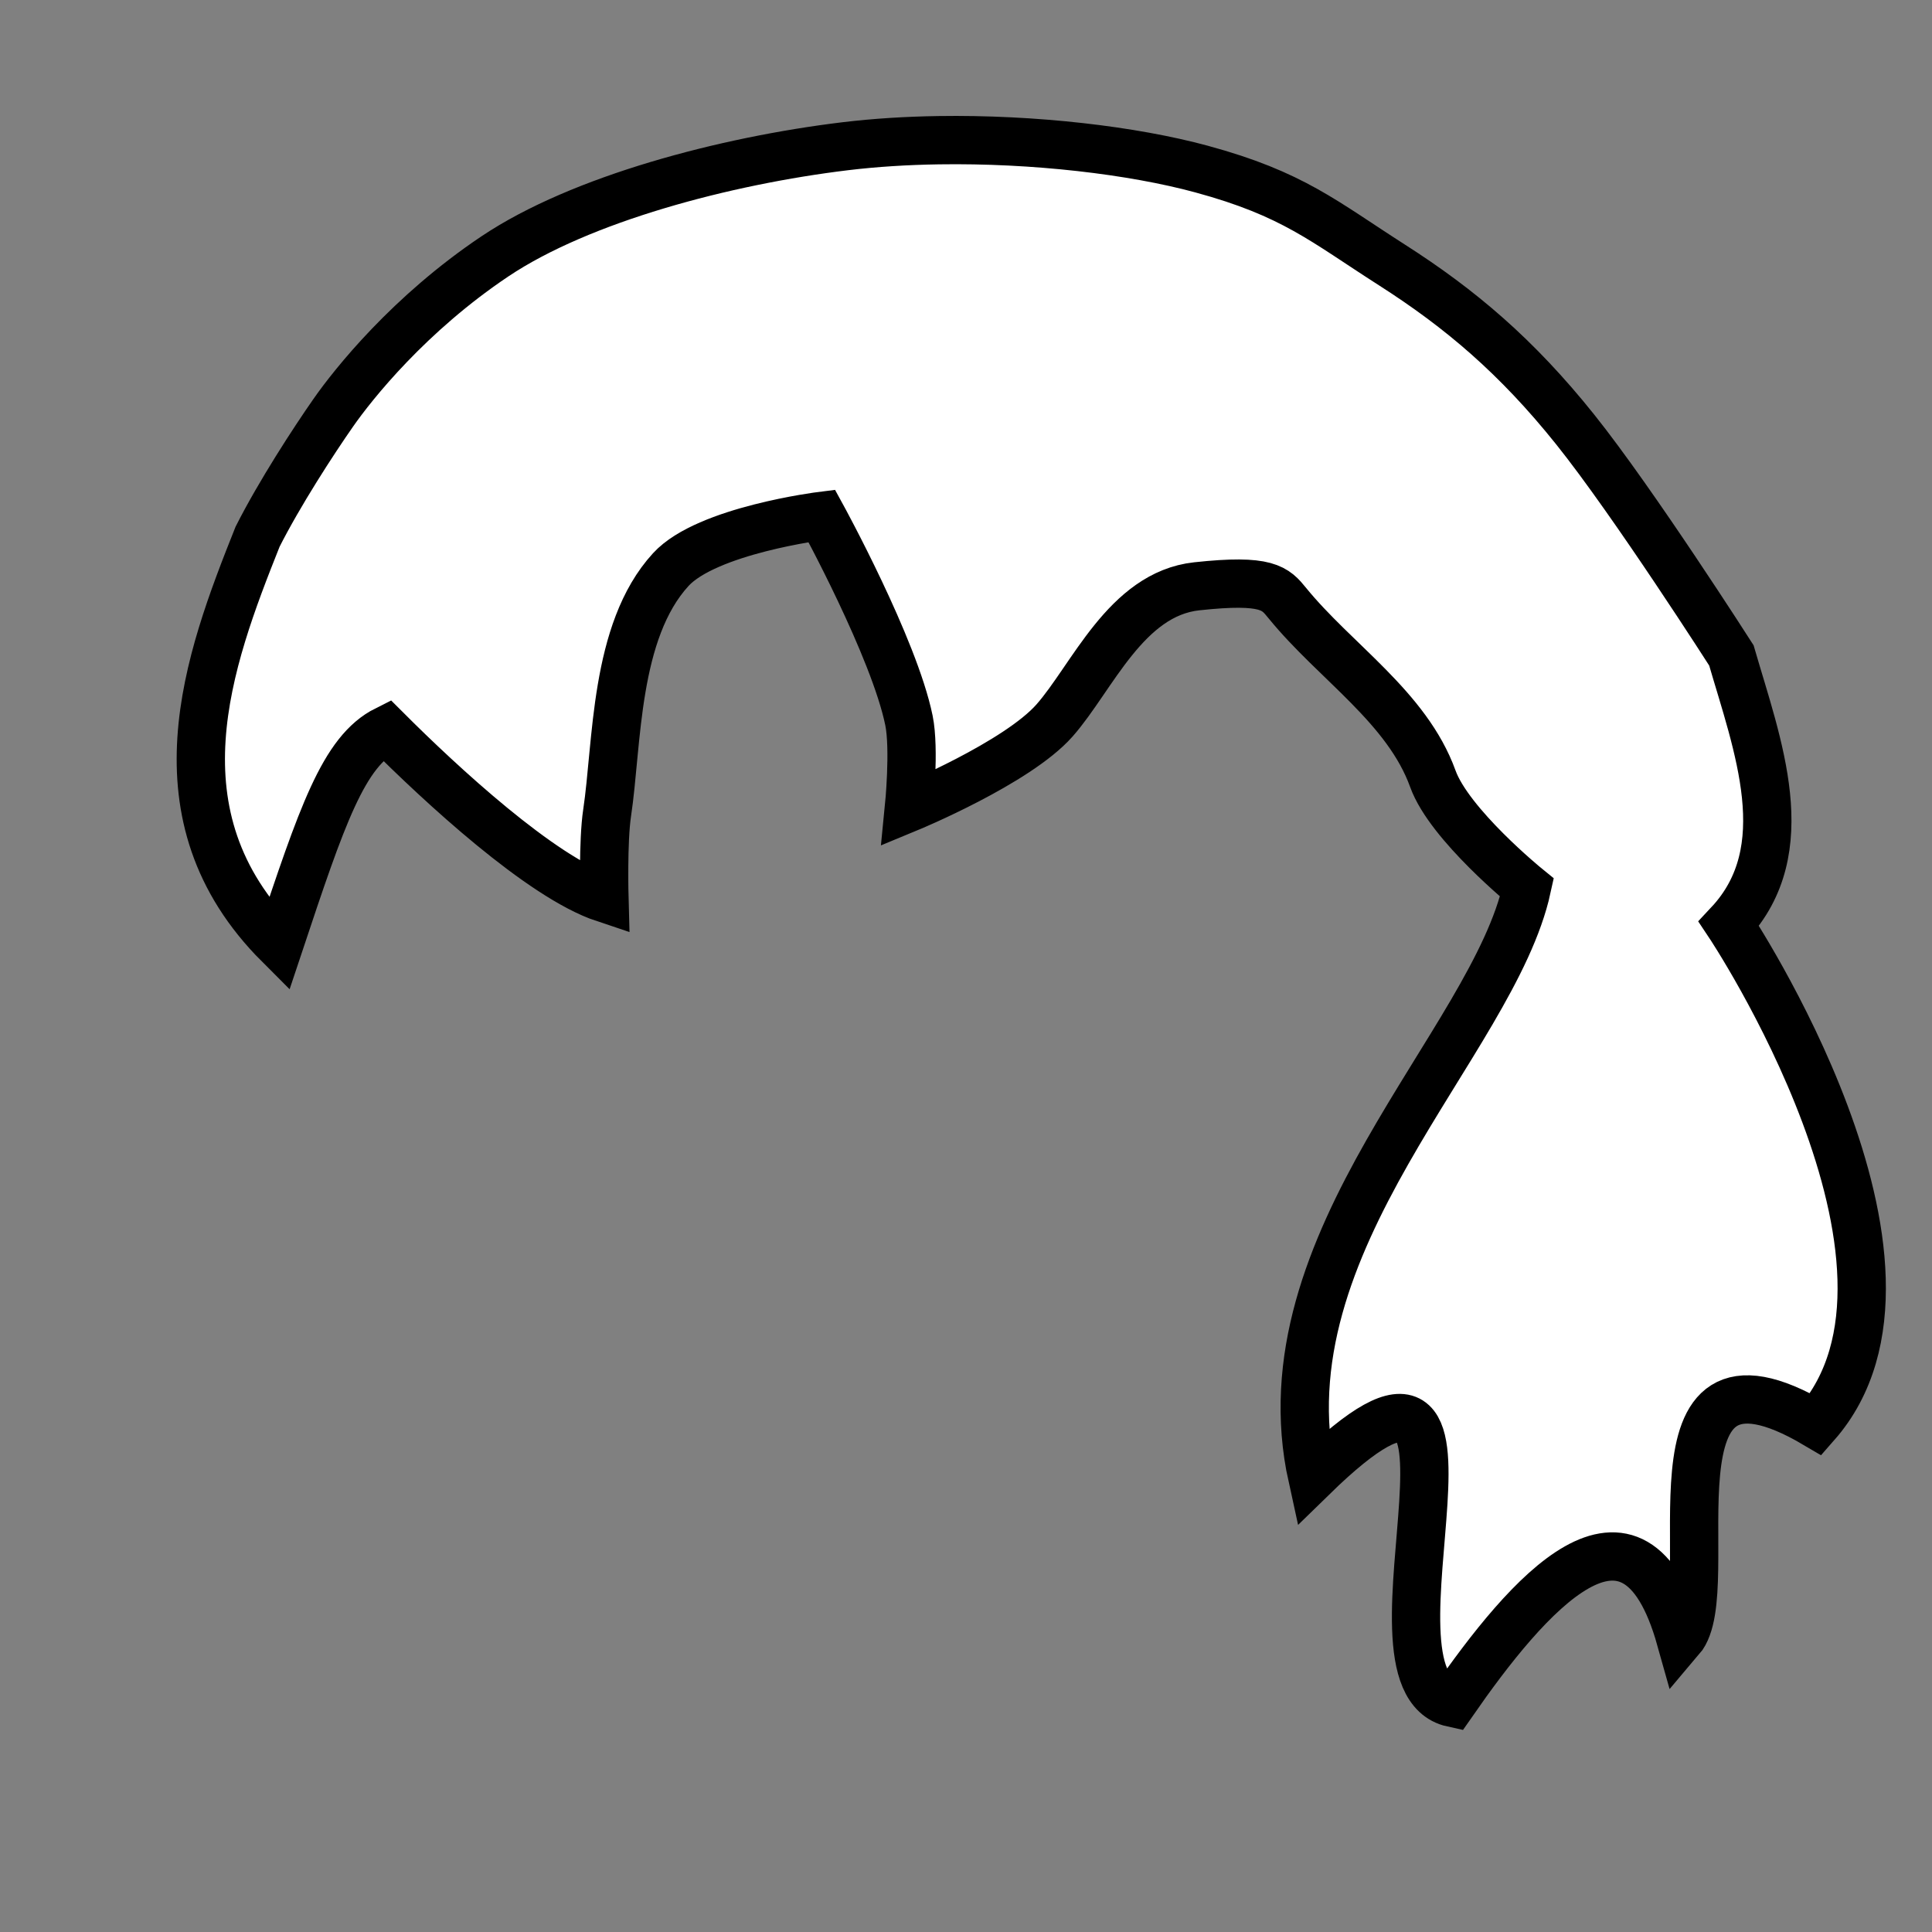 <!--?xml version="1.0" encoding="UTF-8" standalone="no"?--><svg xmlns:dc="http://purl.org/dc/elements/1.1/" xmlns:cc="http://creativecommons.org/ns#" xmlns:rdf="http://www.w3.org/1999/02/22-rdf-syntax-ns#" xmlns:svg="http://www.w3.org/2000/svg" xmlns="http://www.w3.org/2000/svg" xmlns:sodipodi="http://sodipodi.sourceforge.net/DTD/sodipodi-0.dtd" xmlns:inkscape="http://www.inkscape.org/namespaces/inkscape" viewBox="0 0 90 90" class="victorian-hair-ponytail" id="svg2" version="1.1" inkscape:version="0.48.4 r9939" width="100%" height="100%" sodipodi:docname="victorian-hair (copy).svg" data-z="900" data-slots="hair" data-tags="hair">
  <rect x="0" y="0" width="90" height="90" fill="#808080" stroke="none"/>
  <defs id="defs16"/>
  <sodipodi:namedview pagecolor="#ffffff" bordercolor="#666666" borderopacity="1" objecttolerance="10" gridtolerance="10" guidetolerance="10" inkscape:pageopacity="0" inkscape:pageshadow="2" inkscape:window-width="1918" inkscape:window-height="1030" id="namedview14" showgrid="true" inkscape:zoom="7.4167645" inkscape:cx="9.0813823" inkscape:cy="42.398429" inkscape:window-x="0" inkscape:window-y="24" inkscape:window-maximized="0" inkscape:current-layer="layer1" inkscape:snap-global="false">
    <inkscape:grid type="xygrid" id="grid3753"/>
  </sodipodi:namedview>
  <g inkscape:groupmode="layer" id="layer1" inkscape:label="hair" class="hair">
    <path style="fill:#ffffff;fill-opacity:1;stroke:#000000;stroke-width:2.25;stroke-linecap:butt;stroke-linejoin:miter;stroke-miterlimit:4;stroke-opacity:1;stroke-dasharray:none;display:inline" d="M 43.719,6.531 C 42.235,6.554 40.77,6.644 39.375,6.812 33.795,7.487 27.057,9.263 23.062,11.938 19.068,14.612 16.464,17.883 15.531,19.219 14.598,20.555 13.017,22.989 12,25 c -2.303,5.774 -5,13 1,19 2,-6 3,-9 5,-10 2.52,2.52 7.2,6.86 10.156,7.844 0,0 -0.073,-2.655 0.125,-3.969 0.487,-3.228 0.326,-8.464 2.969,-11.344 1.682,-1.833 7.031,-2.5 7.031,-2.5 0,0 3.37,6.147 4.062,9.531 0.273,1.333 0,4.062 0,4.062 0,0 5.034,-2.082 6.781,-4.062 1.753,-1.987 3.324,-5.893 6.625,-6.25 3.301,-0.357 3.661,0.097 4.219,0.781 2.234,2.744 5.579,4.856 6.781,8.188 0.77,2.132 4.383,5.067 4.383,5.067 -1.58,7.24 -12.429,16.458 -10,27.469 10,-9.762 1.618,9.43 6.526,10.509 3.474,-5 8.425,-10.836 10.631,-2.978 1.971,-2.31 -2.157,-15 6.311,-10 6.531,-7.435 -4.062,-23.312 -4.062,-23.312 3.238,-3.458 1.331,-8.322 0.117,-12.505 0,0 -4.563,-7.138 -7.281,-10.531 C 70.657,16.606 68.032,14.382 64.844,12.344 61.655,10.306 60.241,9.035 55.969,7.875 52.764,7.005 48.169,6.463 43.719,6.531 z" id="path3788-7" inkscape:connector-curvature="0" sodipodi:nodetypes="ssssccccsscscsssscccccccssss"/>
  </g>
</svg>
